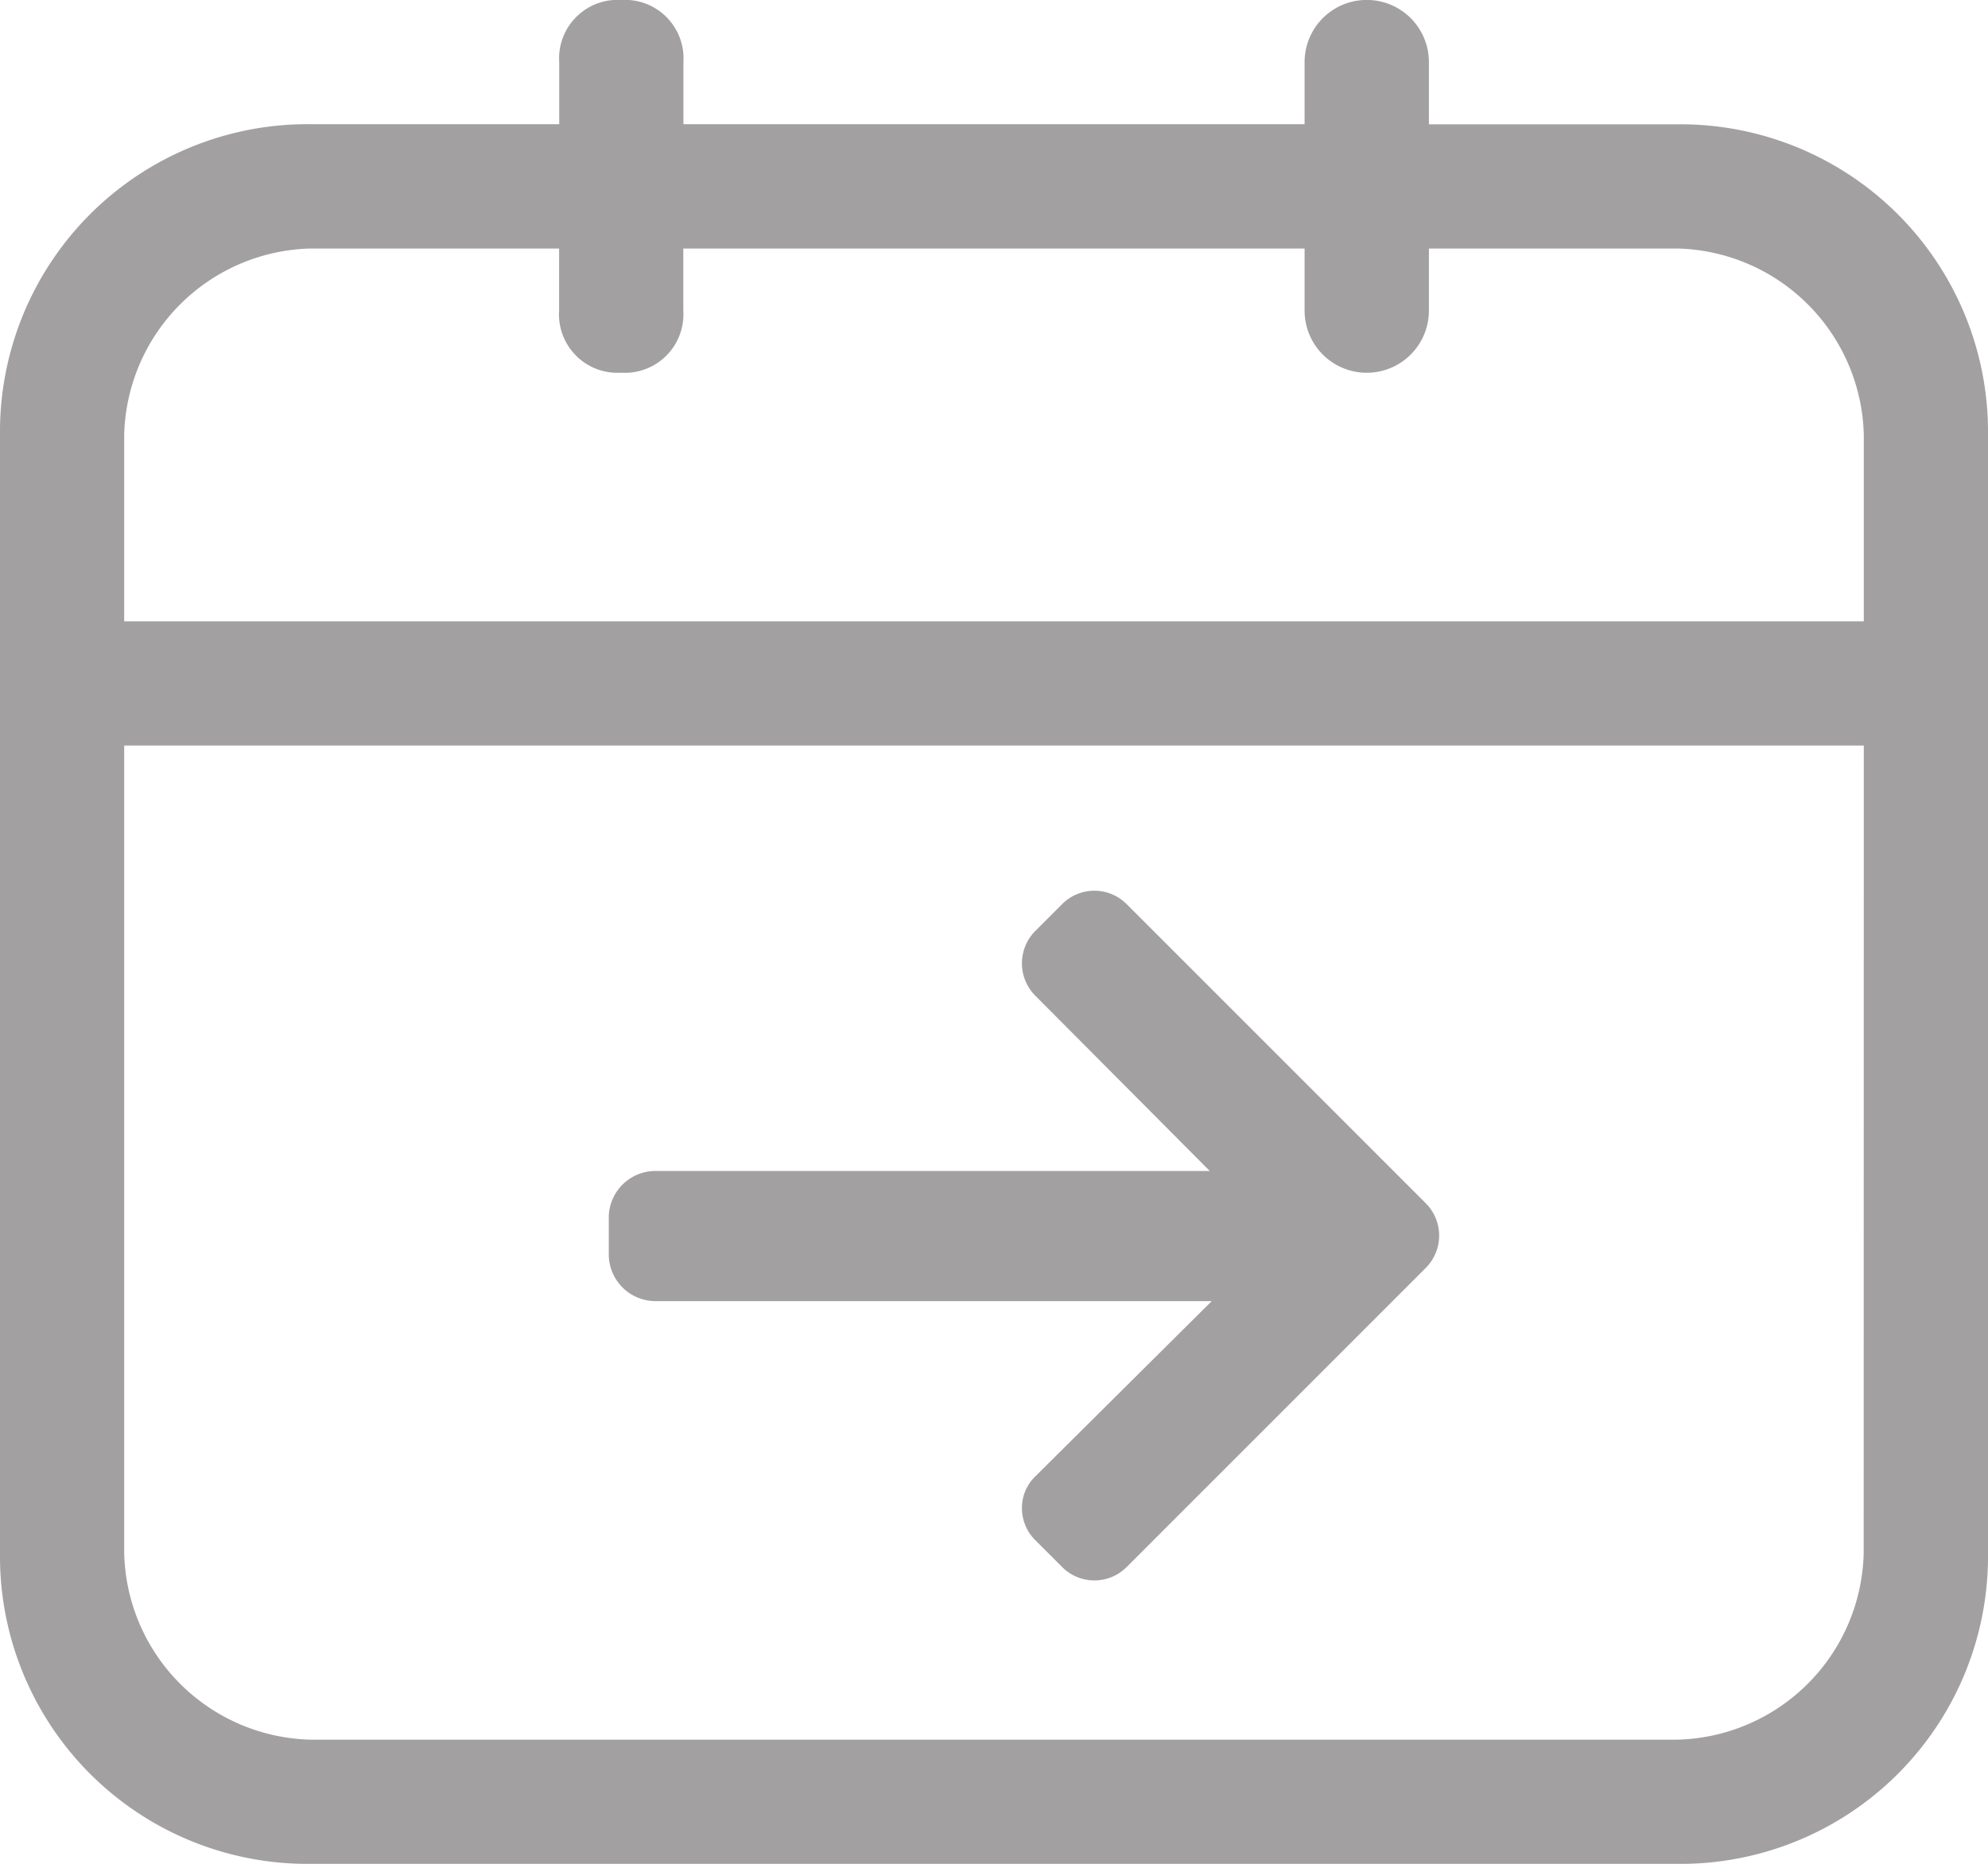<svg xmlns="http://www.w3.org/2000/svg" width="17" height="15.938" viewBox="0 0 17 15.938"><defs><style>.a{fill:#a2a0a0;}</style></defs><g transform="translate(0)"><g transform="translate(0)"><path class="a" d="M14.344,9.763H12.219V9.231a.531.531,0,1,0-1.063,0v.531H5.844V9.231A.5.5,0,0,0,5.313,8.7a.5.5,0,0,0-.531.531v.531H2.656A2.63,2.63,0,0,0,0,12.419v9.563a2.63,2.63,0,0,0,2.656,2.656H14.344A2.63,2.63,0,0,0,17,21.981V12.419a2.63,2.63,0,0,0-2.656-2.656ZM1.062,12.419a1.634,1.634,0,0,1,1.594-1.594H4.781v.531a.5.5,0,0,0,.531.531.5.5,0,0,0,.531-.531v-.531h5.313v.531a.531.531,0,1,0,1.063,0v-.531h2.125a1.634,1.634,0,0,1,1.594,1.594v1.594H1.062V12.419Zm14.875,9.563a1.634,1.634,0,0,1-1.594,1.594H2.656a1.634,1.634,0,0,1-1.594-1.594V15.075H15.938Z" transform="translate(0 -8.7)"/></g></g><g transform="translate(5.206 7.622)"><g transform="translate(0 0)"><path class="a" d="M.4,44.065l-.011,0h4.75l-1.493-1.5a.392.392,0,0,1,0-.551l.232-.232a.389.389,0,0,1,.549,0l2.56,2.56a.391.391,0,0,1,0,.551l-2.56,2.56a.389.389,0,0,1-.549,0l-.232-.232a.385.385,0,0,1-.113-.274.373.373,0,0,1,.113-.269l1.51-1.5H.394a.4.4,0,0,1-.394-.4v-.329A.4.4,0,0,1,.4,44.065Z" transform="translate(0 -41.674)"/></g></g></svg>